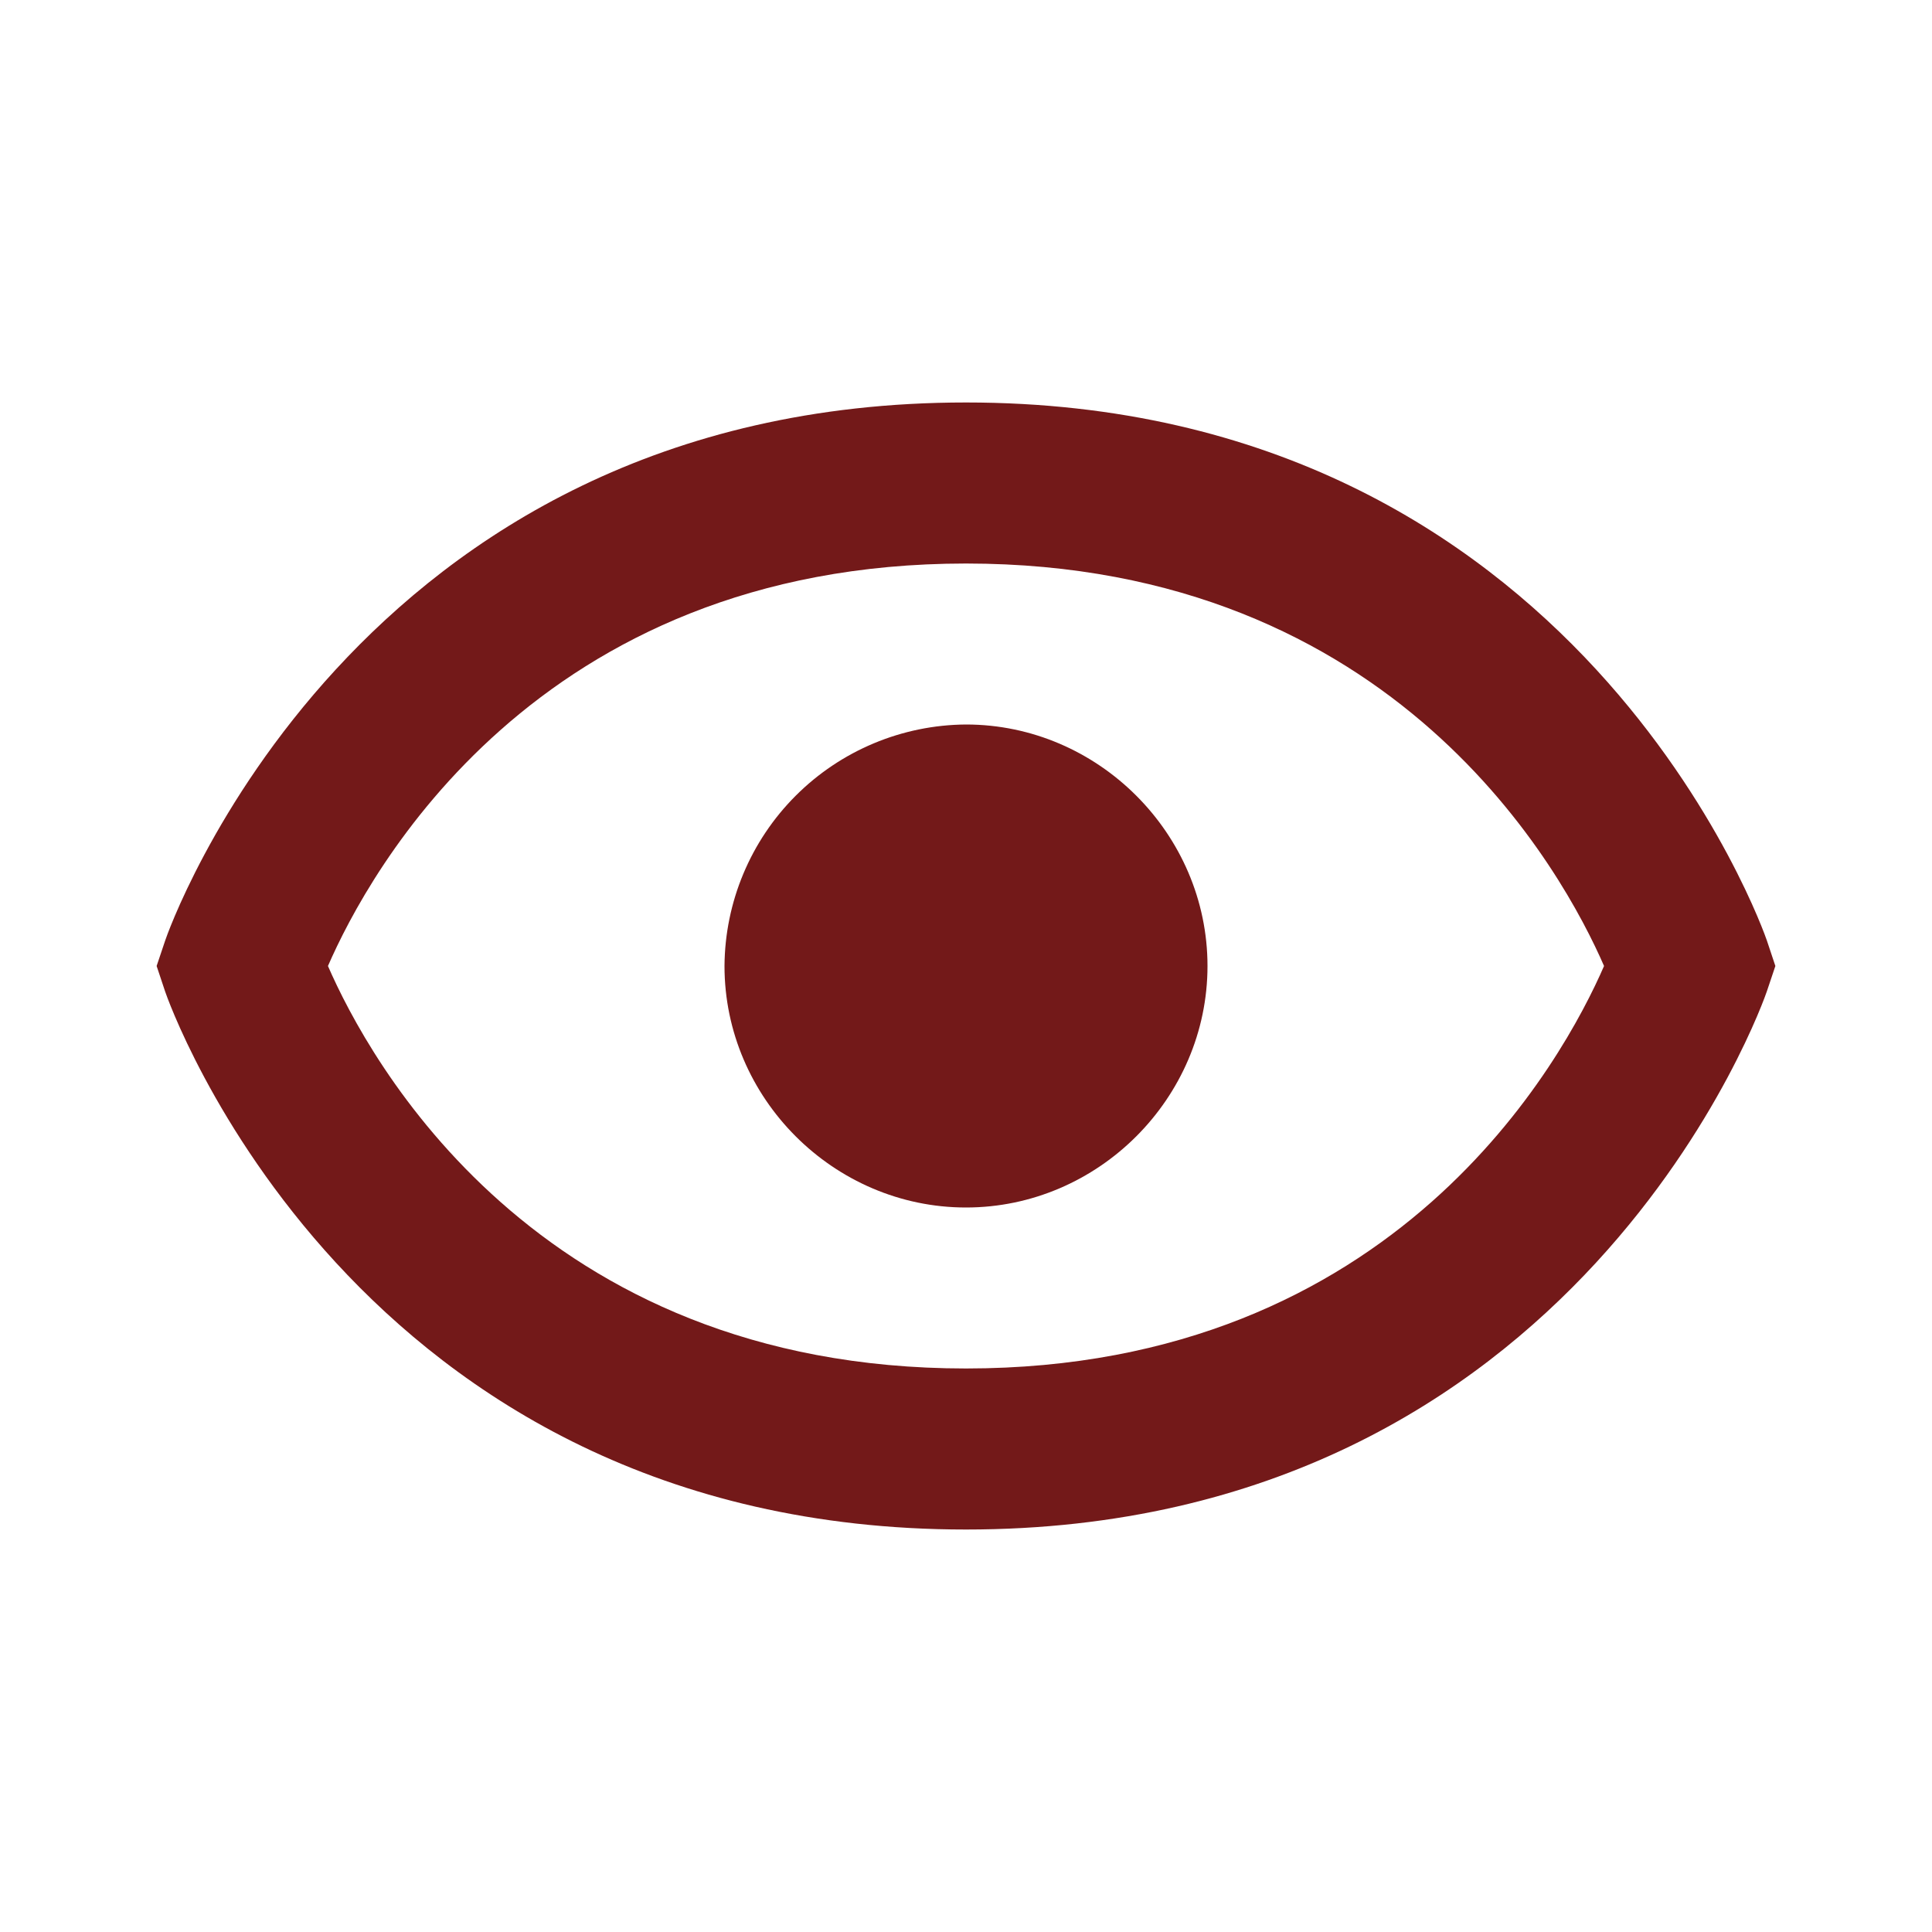 <svg width="28" height="28" viewBox="0 0 28 28" fill="none" xmlns="http://www.w3.org/2000/svg">
<path d="M14 10.5C13.074 10.506 12.187 10.877 11.532 11.532C10.877 12.187 10.506 13.074 10.5 14C10.5 15.916 12.084 17.5 14 17.5C15.915 17.5 17.5 15.916 17.5 14C17.5 12.085 15.915 10.5 14 10.5Z" fill="#731919"/>
<path d="M14 5.833C5.095 5.833 2.418 13.553 2.394 13.631L2.27 14L2.393 14.369C2.418 14.447 5.095 22.167 14 22.167C22.905 22.167 25.581 14.447 25.606 14.369L25.73 14L25.607 13.631C25.581 13.553 22.905 5.833 14 5.833ZM14 19.833C7.757 19.833 5.339 15.346 4.753 14C5.341 12.649 7.761 8.167 14 8.167C20.243 8.167 22.661 12.654 23.247 14C22.659 15.351 20.239 19.833 14 19.833Z" fill="#731919"/>
</svg>
